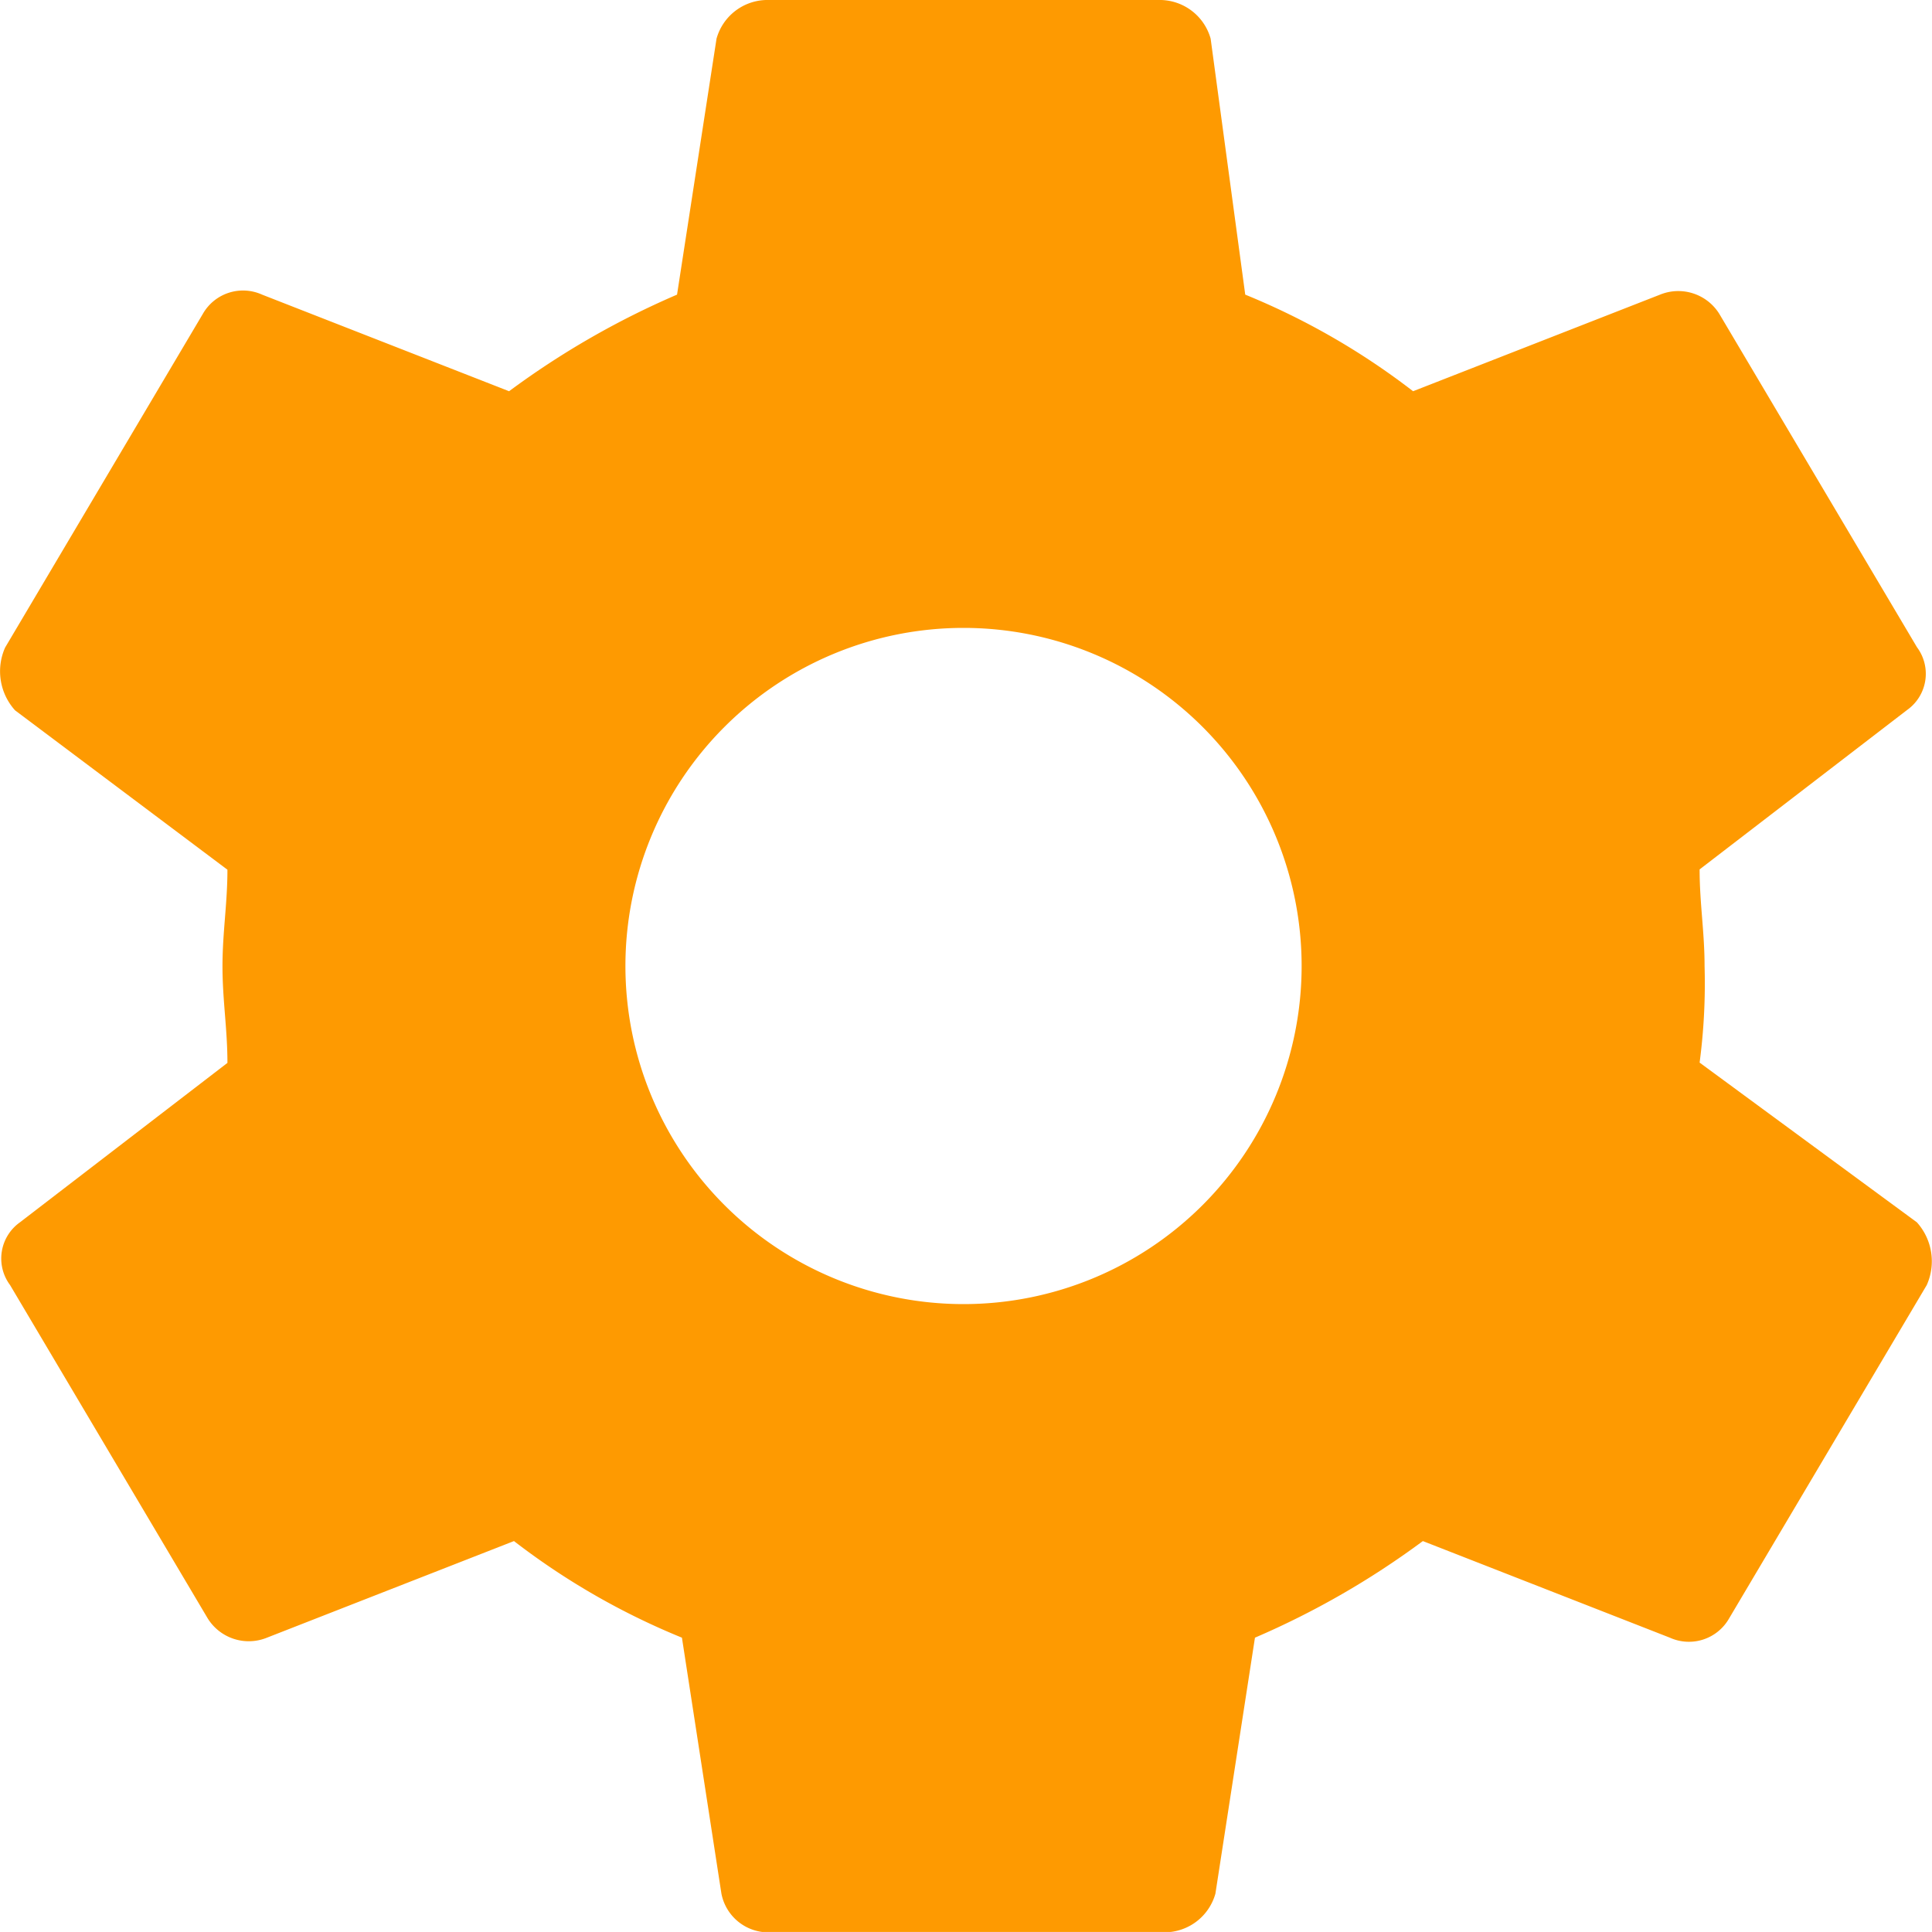 <svg xmlns="http://www.w3.org/2000/svg" width="32" height="31.999" viewBox="0 0 32 31.999">
  <path id="Icon_ionic-md-settings" data-name="Icon ionic-md-settings" d="M31.526,20.975a10.006,10.006,0,0,0,.082-1.6c0-.56-.082-1.04-.082-1.6l3.436-2.64a.735.735,0,0,0,.164-1.04l-3.273-5.52a.8.8,0,0,0-.982-.32l-4.091,1.6A11.909,11.909,0,0,0,24,8.255l-.573-4.24a.877.877,0,0,0-.818-.64H16.061a.877.877,0,0,0-.818.64l-.654,4.24a13.856,13.856,0,0,0-2.782,1.6l-4.091-1.6a.766.766,0,0,0-.982.32L3.46,14.1a.966.966,0,0,0,.164,1.04l3.518,2.64c0,.56-.082,1.04-.082,1.6s.082,1.04.082,1.6l-3.436,2.64a.735.735,0,0,0-.164,1.04l3.273,5.52a.8.8,0,0,0,.982.32l4.091-1.6a11.908,11.908,0,0,0,2.782,1.6l.654,4.24a.793.793,0,0,0,.818.64h6.546a.877.877,0,0,0,.818-.64l.655-4.24a13.848,13.848,0,0,0,2.781-1.6l4.091,1.6a.766.766,0,0,0,.982-.32l3.273-5.52a.965.965,0,0,0-.164-1.04Zm-12.192,4a5.6,5.6,0,1,1,0-11.2,5.6,5.6,0,1,1,0,11.2Z" transform="translate(-3.375 -3.375)" fill="#fe9a01"/>
</svg>
